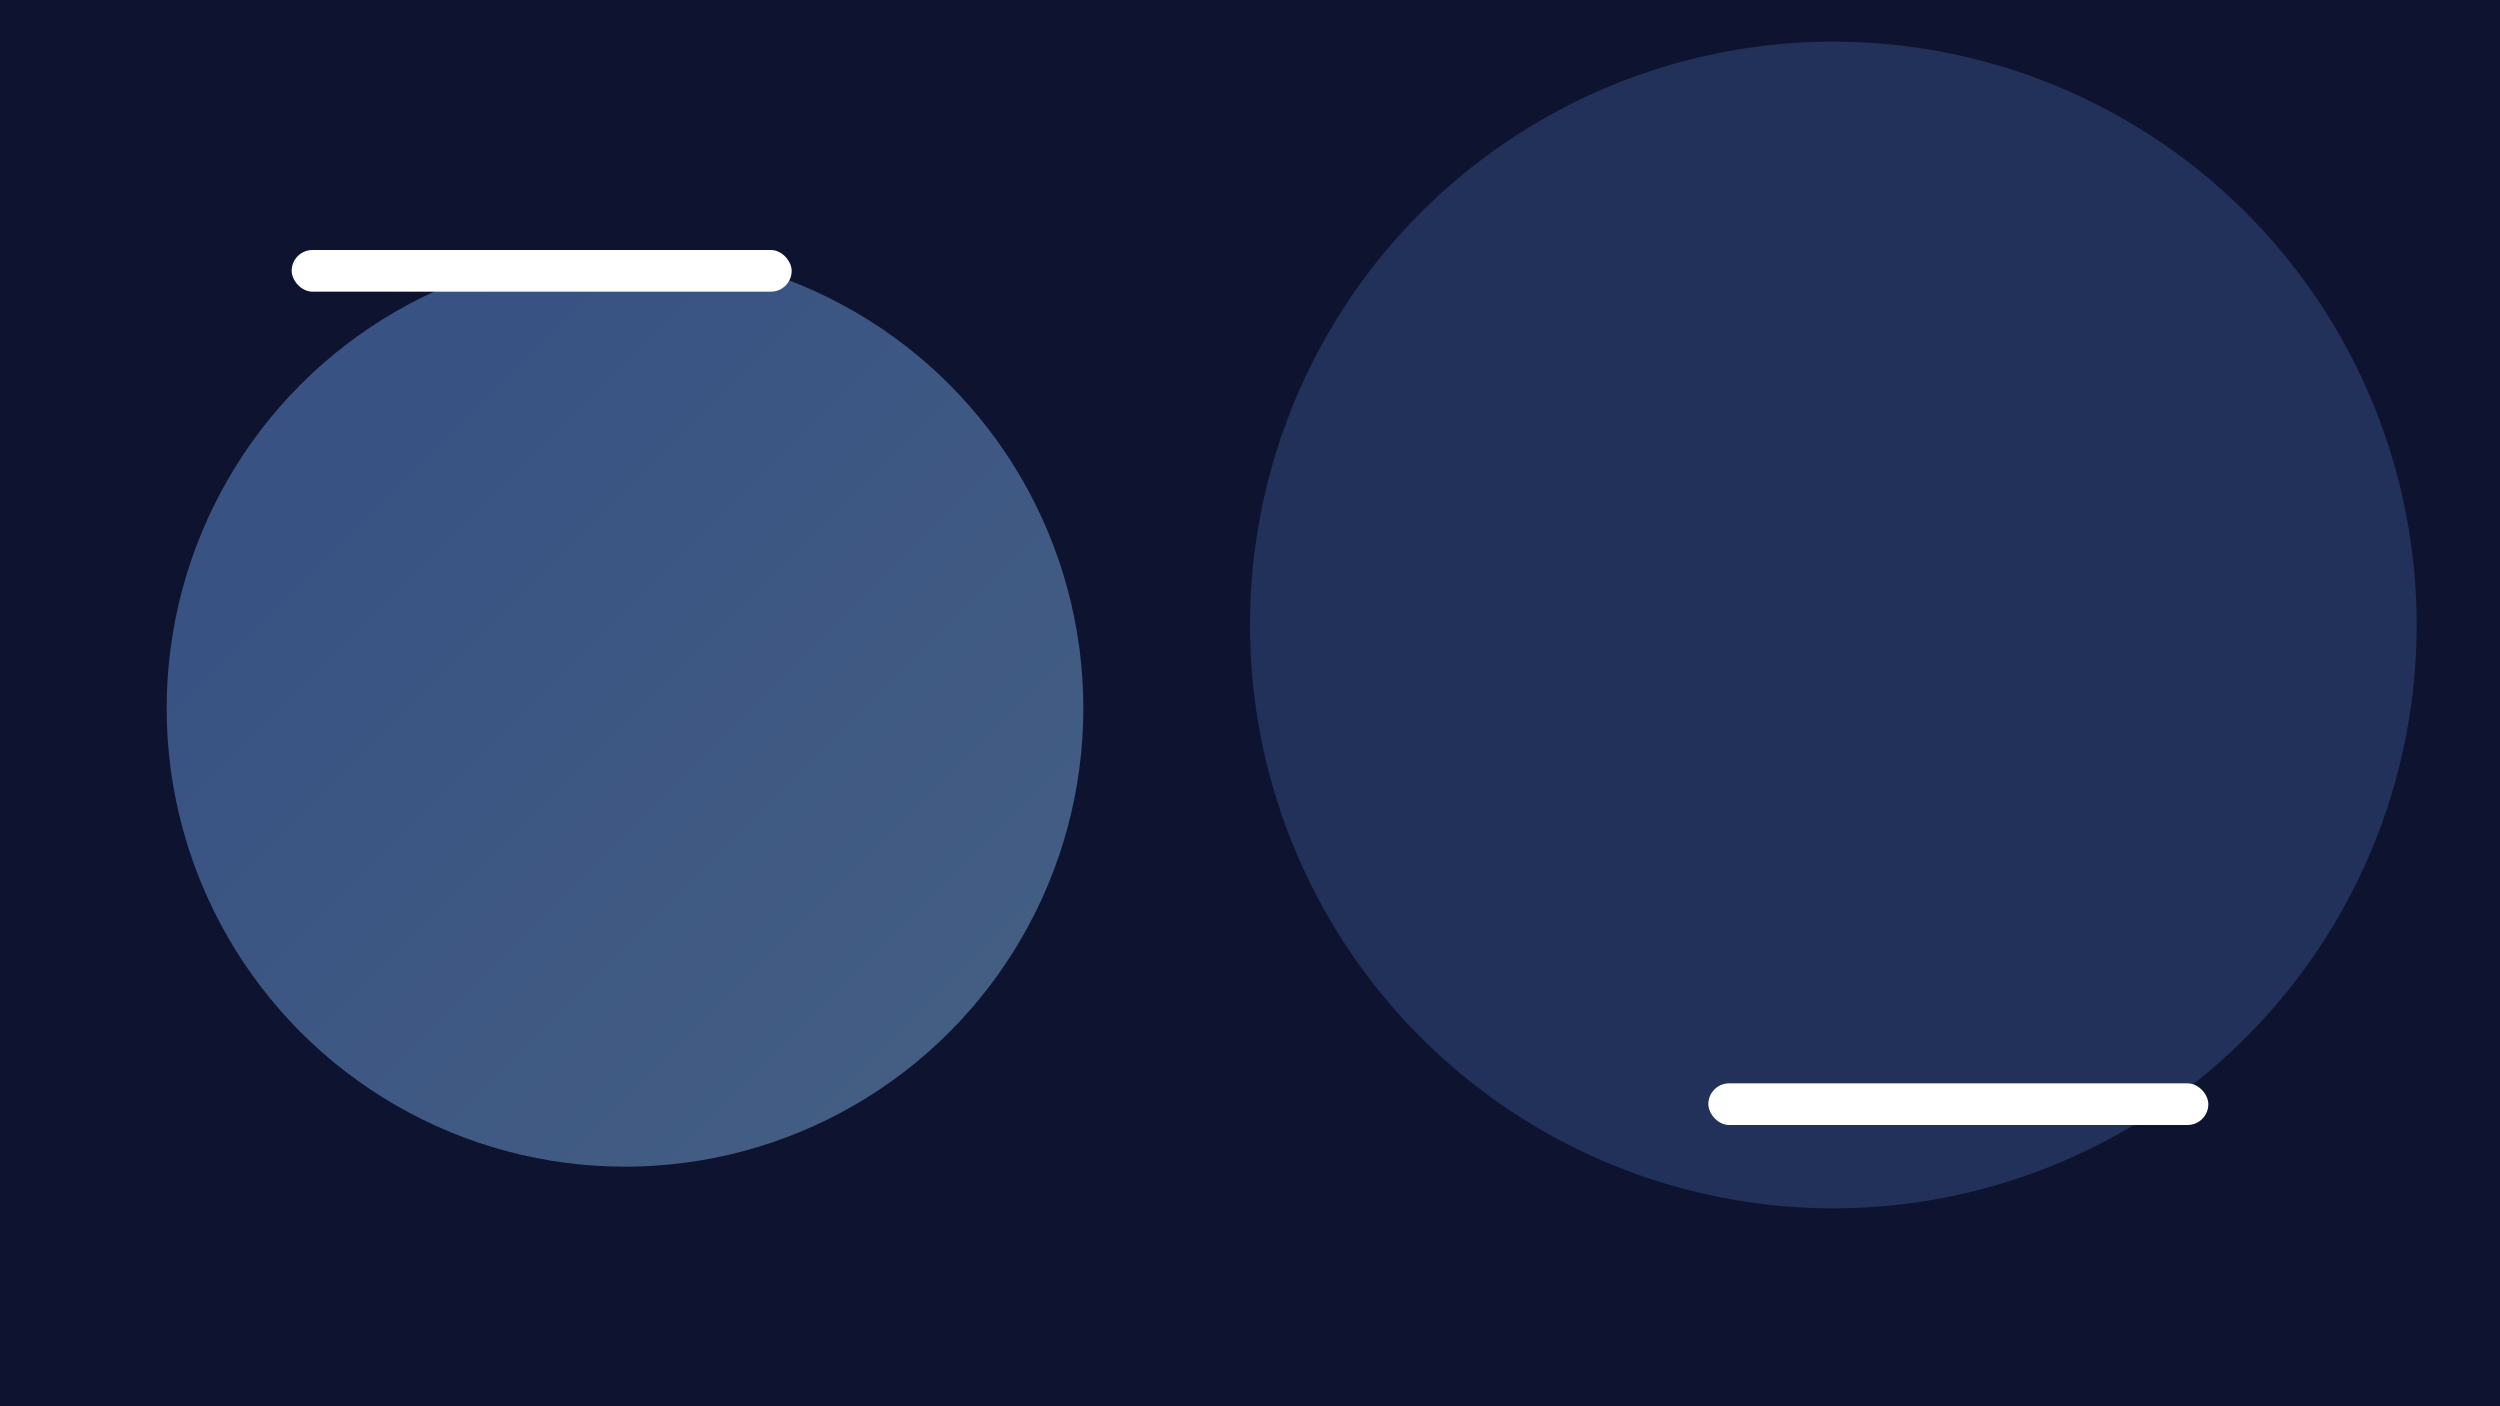 <svg xmlns="http://www.w3.org/2000/svg" width="1200" height="675" viewBox="0 0 1200 675" preserveAspectRatio="xMidYMid slice"><defs><linearGradient id="g" x1="0" y1="0" x2="1" y2="1"><stop offset="0" stop-color="#6ea8fe"/><stop offset="1" stop-color="#9ad1ff"/></linearGradient></defs><rect width="1200" height="675" fill="#0e1430"/><circle cx="300" cy="340" r="220" fill="url(#g)" opacity=".4"/><circle cx="880" cy="300" r="280" fill="#6ea8fe" opacity=".2"/><g fill="#ffffff22"><rect x="140" y="120" width="240" height="20" rx="10"/><rect x="820" y="520" width="240" height="20" rx="10"/></g></svg>
